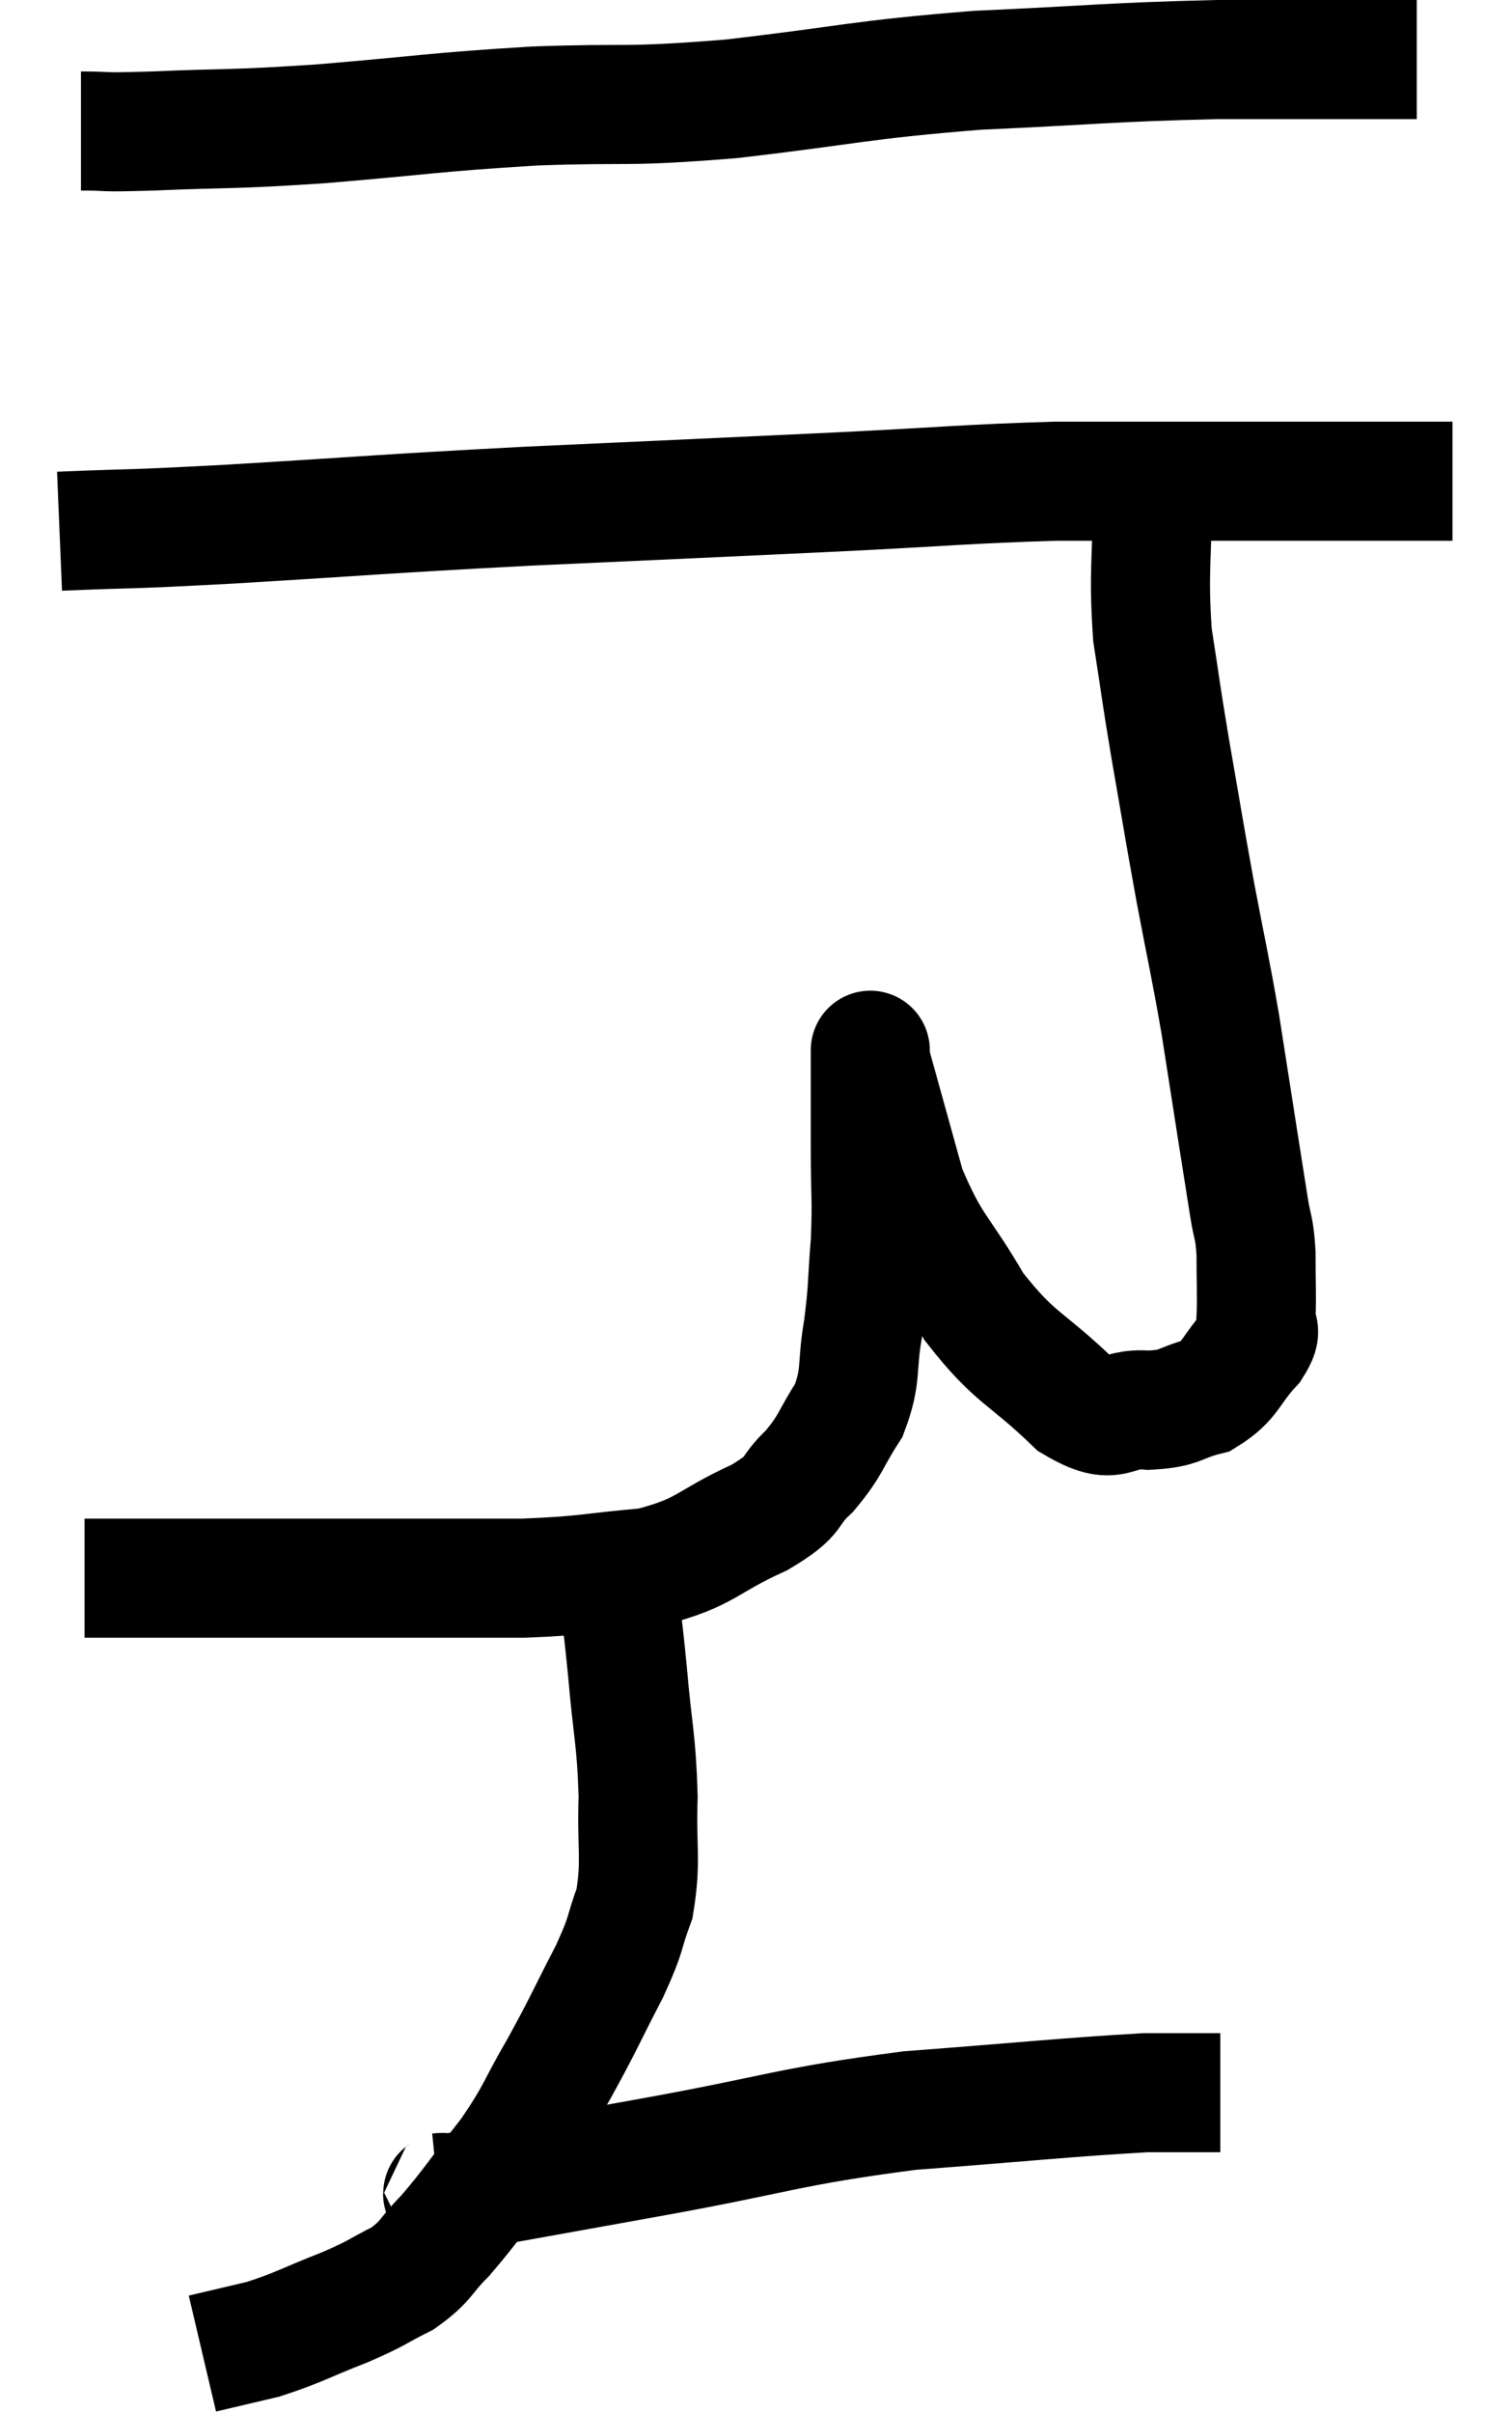 <svg xmlns="http://www.w3.org/2000/svg" viewBox="9.5 4.16 25.4 40.52" width="25.4" height="40.52"><path d="M 10.86 6.36 C 11.46 6.36, 11.055 6.39, 12.06 6.36 C 13.47 6.3, 13.275 6.345, 14.88 6.24 C 16.68 6.09, 16.755 6.045, 18.48 5.94 C 20.13 5.88, 19.92 5.97, 21.78 5.82 C 23.85 5.58, 23.88 5.505, 25.92 5.34 C 27.93 5.25, 28.095 5.205, 29.94 5.16 C 31.62 5.16, 32.46 5.16, 33.3 5.16 C 33.3 5.16, 33.3 5.16, 33.3 5.16 L 33.3 5.16" fill="none" stroke="black" stroke-width="2"></path><path d="M 10.5 13.08 C 11.94 13.02, 11.415 13.065, 13.38 12.96 C 15.87 12.81, 15.81 12.795, 18.36 12.66 C 20.97 12.54, 21.36 12.525, 23.58 12.42 C 25.41 12.33, 25.74 12.285, 27.24 12.24 C 28.41 12.24, 28.41 12.24, 29.58 12.24 C 30.75 12.24, 30.885 12.24, 31.92 12.24 C 32.82 12.24, 33.225 12.24, 33.72 12.24 L 33.9 12.24" fill="none" stroke="black" stroke-width="2"></path><path d="M 28.86 12.36 C 28.86 13.59, 28.785 13.725, 28.86 14.82 C 29.01 15.78, 28.98 15.66, 29.16 16.74 C 29.37 17.94, 29.37 17.985, 29.58 19.14 C 29.79 20.25, 29.82 20.325, 30 21.36 C 30.15 22.32, 30.18 22.515, 30.3 23.28 C 30.39 23.85, 30.405 23.94, 30.48 24.42 C 30.54 24.81, 30.57 24.735, 30.6 25.2 C 30.6 25.74, 30.615 25.89, 30.6 26.28 C 30.57 26.52, 30.75 26.43, 30.54 26.76 C 30.15 27.18, 30.195 27.33, 29.76 27.6 C 29.28 27.72, 29.355 27.81, 28.8 27.84 C 28.17 27.78, 28.275 28.155, 27.54 27.72 C 26.7 26.91, 26.565 27, 25.86 26.1 C 25.29 25.11, 25.155 25.155, 24.72 24.12 C 24.42 23.04, 24.27 22.5, 24.12 21.96 C 24.12 21.96, 24.12 21.96, 24.12 21.96 C 24.12 21.96, 24.12 21.585, 24.12 21.96 C 24.12 22.71, 24.12 22.695, 24.12 23.46 C 24.12 24.24, 24.15 24.27, 24.12 25.02 C 24.06 25.74, 24.09 25.755, 24 26.46 C 23.88 27.15, 23.985 27.24, 23.76 27.84 C 23.43 28.35, 23.475 28.41, 23.1 28.86 C 22.68 29.25, 22.935 29.235, 22.26 29.64 C 21.33 30.06, 21.39 30.225, 20.4 30.48 C 19.35 30.57, 19.395 30.615, 18.3 30.66 C 17.16 30.66, 17.19 30.66, 16.02 30.66 C 14.82 30.66, 14.7 30.66, 13.62 30.66 C 12.66 30.66, 12.375 30.66, 11.7 30.66 C 11.31 30.66, 11.115 30.66, 10.92 30.66 L 10.92 30.66" fill="none" stroke="black" stroke-width="2"></path><path d="M 19.86 30.66 C 19.95 31.44, 19.95 31.305, 20.04 32.22 C 20.13 33.27, 20.19 33.345, 20.22 34.32 C 20.19 35.22, 20.28 35.385, 20.16 36.12 C 19.95 36.69, 20.055 36.57, 19.74 37.26 C 19.32 38.07, 19.32 38.115, 18.9 38.88 C 18.48 39.6, 18.54 39.615, 18.06 40.32 C 17.52 41.01, 17.43 41.175, 16.98 41.7 C 16.62 42.06, 16.68 42.12, 16.26 42.42 C 15.78 42.66, 15.885 42.645, 15.3 42.9 C 14.61 43.17, 14.52 43.245, 13.92 43.44 C 13.41 43.56, 13.155 43.62, 12.9 43.68 L 12.9 43.68" fill="none" stroke="black" stroke-width="2"></path><path d="M 16.86 40.98 C 17.16 40.95, 16.56 41.07, 17.46 40.92 C 18.96 40.65, 18.63 40.71, 20.46 40.38 C 22.62 39.99, 22.71 39.87, 24.78 39.6 C 26.76 39.45, 27.435 39.375, 28.74 39.3 C 29.37 39.3, 29.685 39.3, 30 39.3 L 30 39.3" fill="none" stroke="black" stroke-width="2"></path></svg>